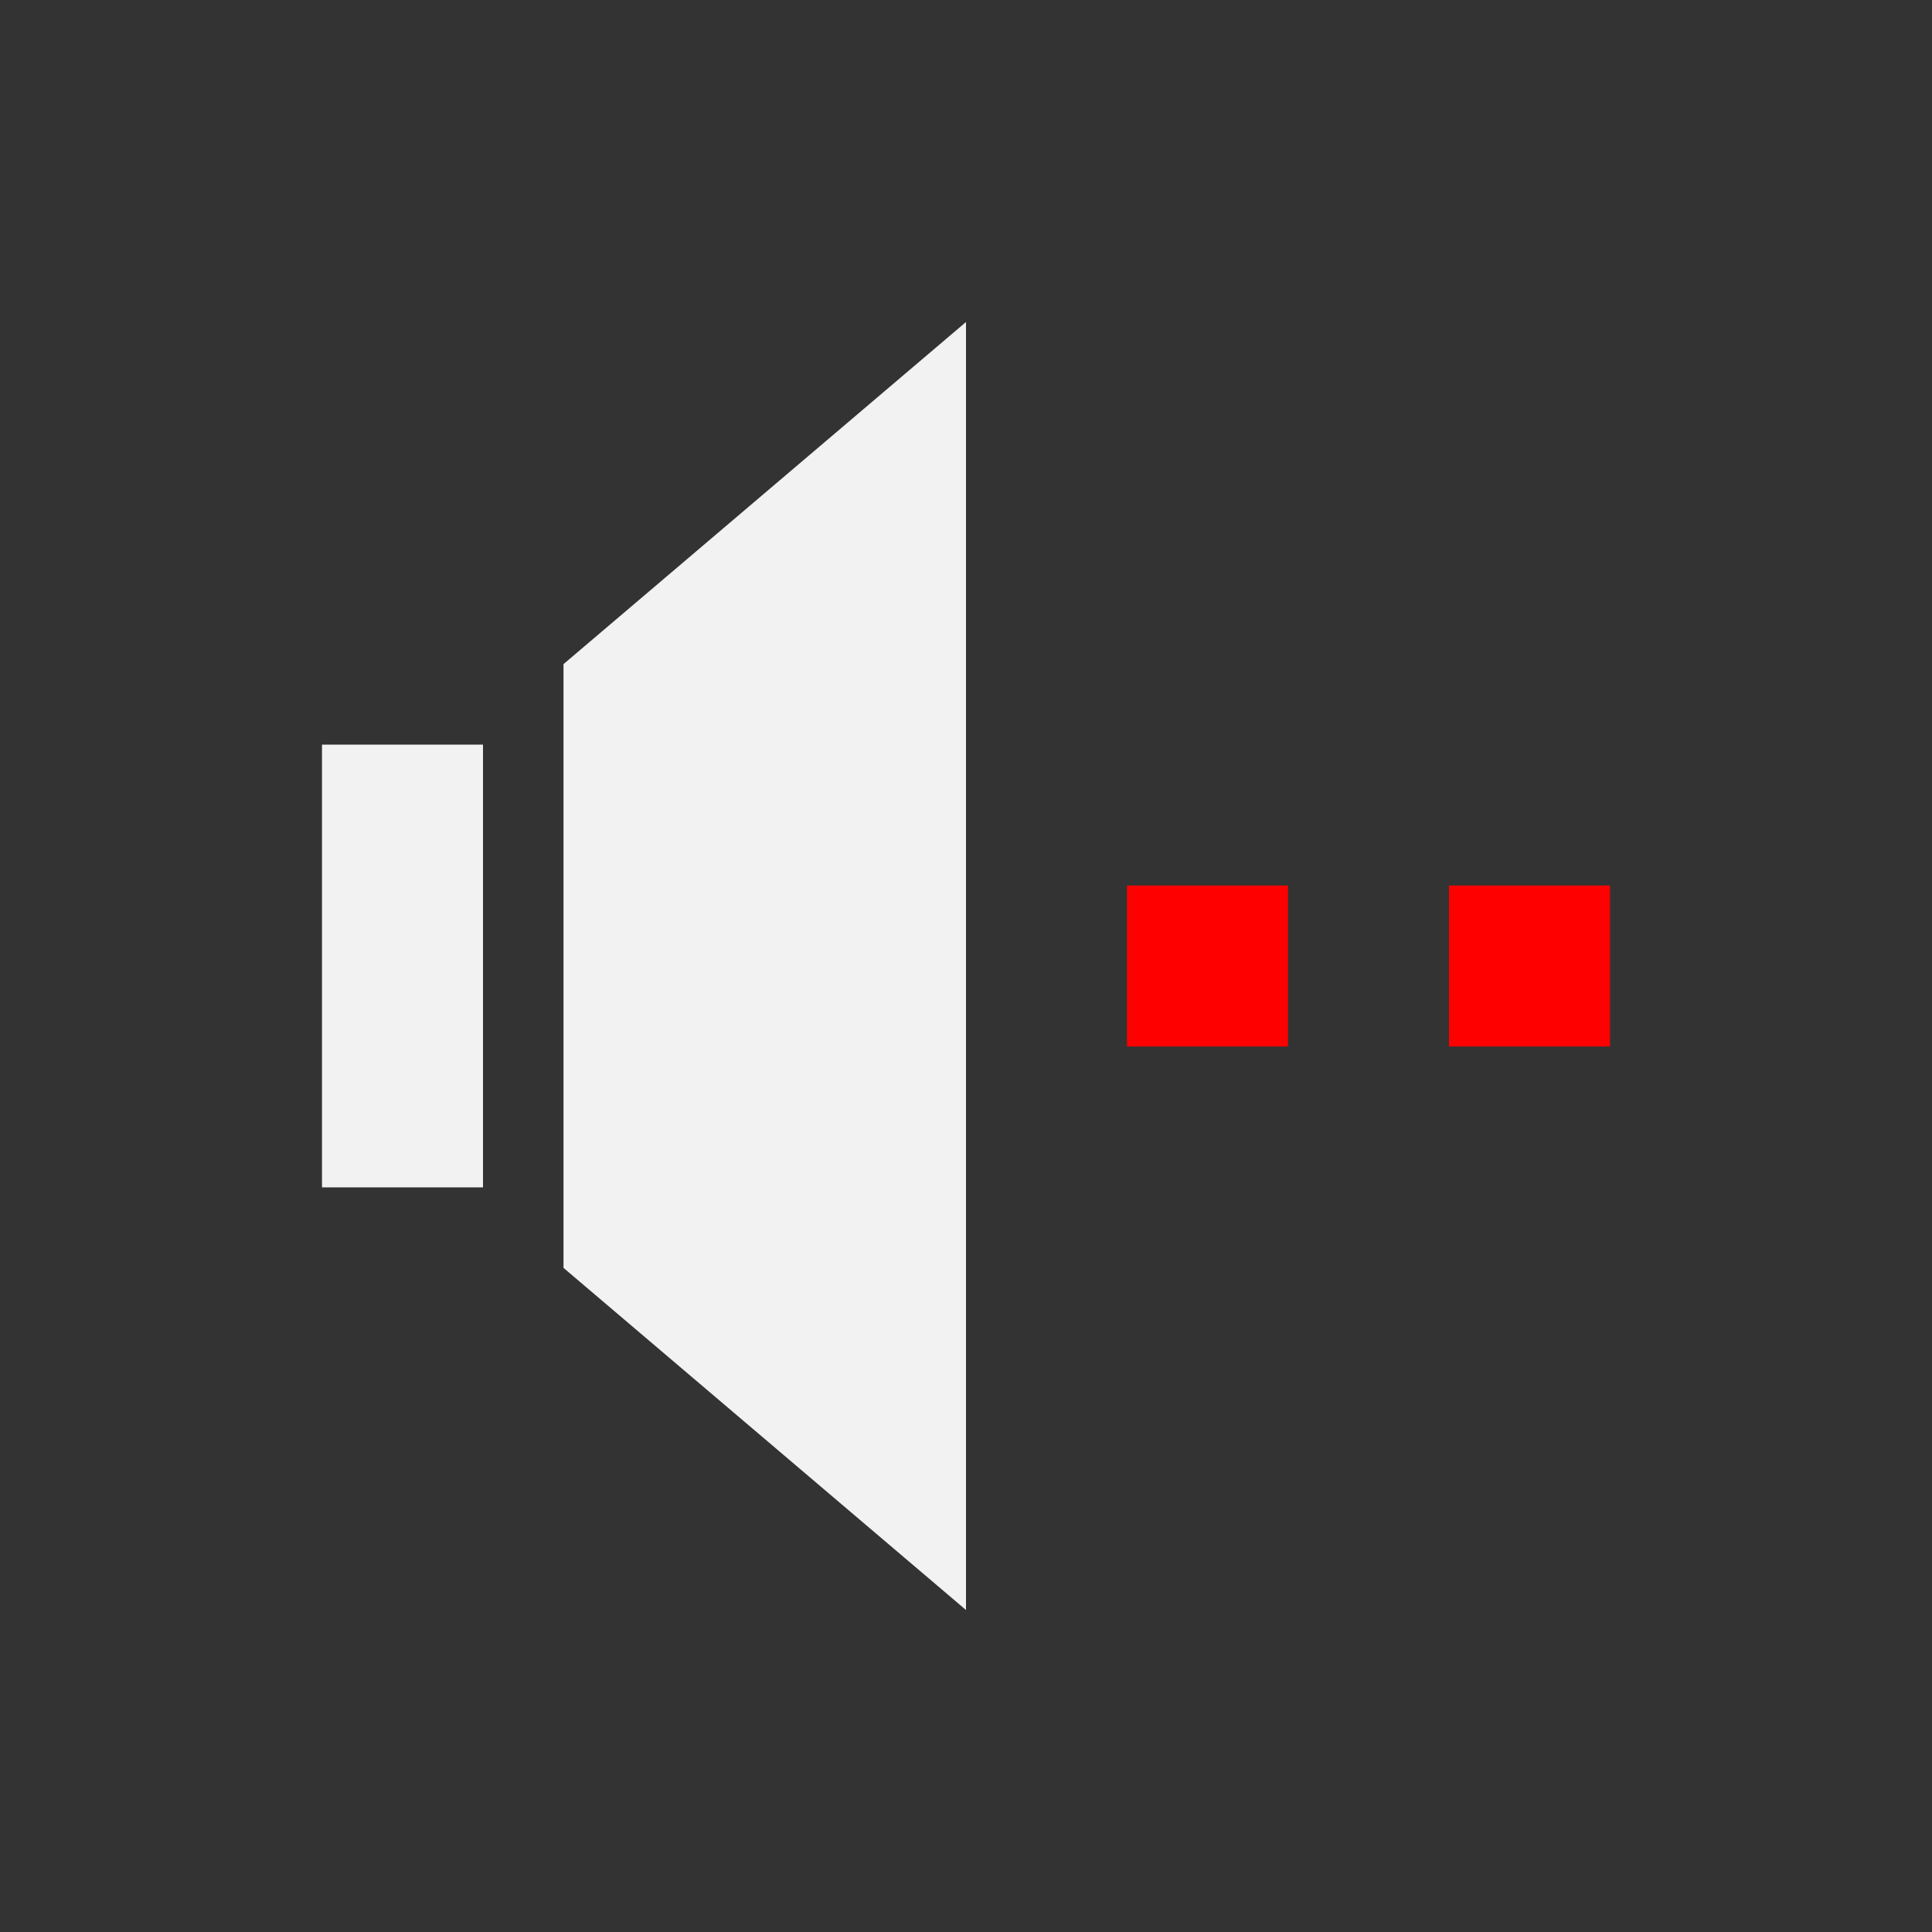<?xml version="1.0" encoding="UTF-8" standalone="no"?>
<!-- Created with Inkscape (http://www.inkscape.org/) -->
<svg id="svg2" xmlns:rdf="http://www.w3.org/1999/02/22-rdf-syntax-ns#" xmlns="http://www.w3.org/2000/svg" height="48" width="48" version="1.1" xmlns:cc="http://creativecommons.org/ns#" xmlns:dc="http://purl.org/dc/elements/1.1/">
 <rect width="100%" height="100%" fill="#333333" stroke="none"/>
 <g id="layer1" transform="translate(0 -1004.4)">
  <path id="rect3249" style="fill:#f2f2f2" d="m8 1022.9h4v11h-4z"/>
  <path id="rect3251" style="fill:#f2f2f2" d="m14 1020.9 10-8.5v32l-10-8.5z"/>
  <rect id="rect3250" style="fill:#f00" height="4" width="4" y="1026.4" x="28"/>
  <rect id="rect3252" style="fill:#f00" height="4" width="4" y="1026.4" x="36"/>
 </g>
</svg>
